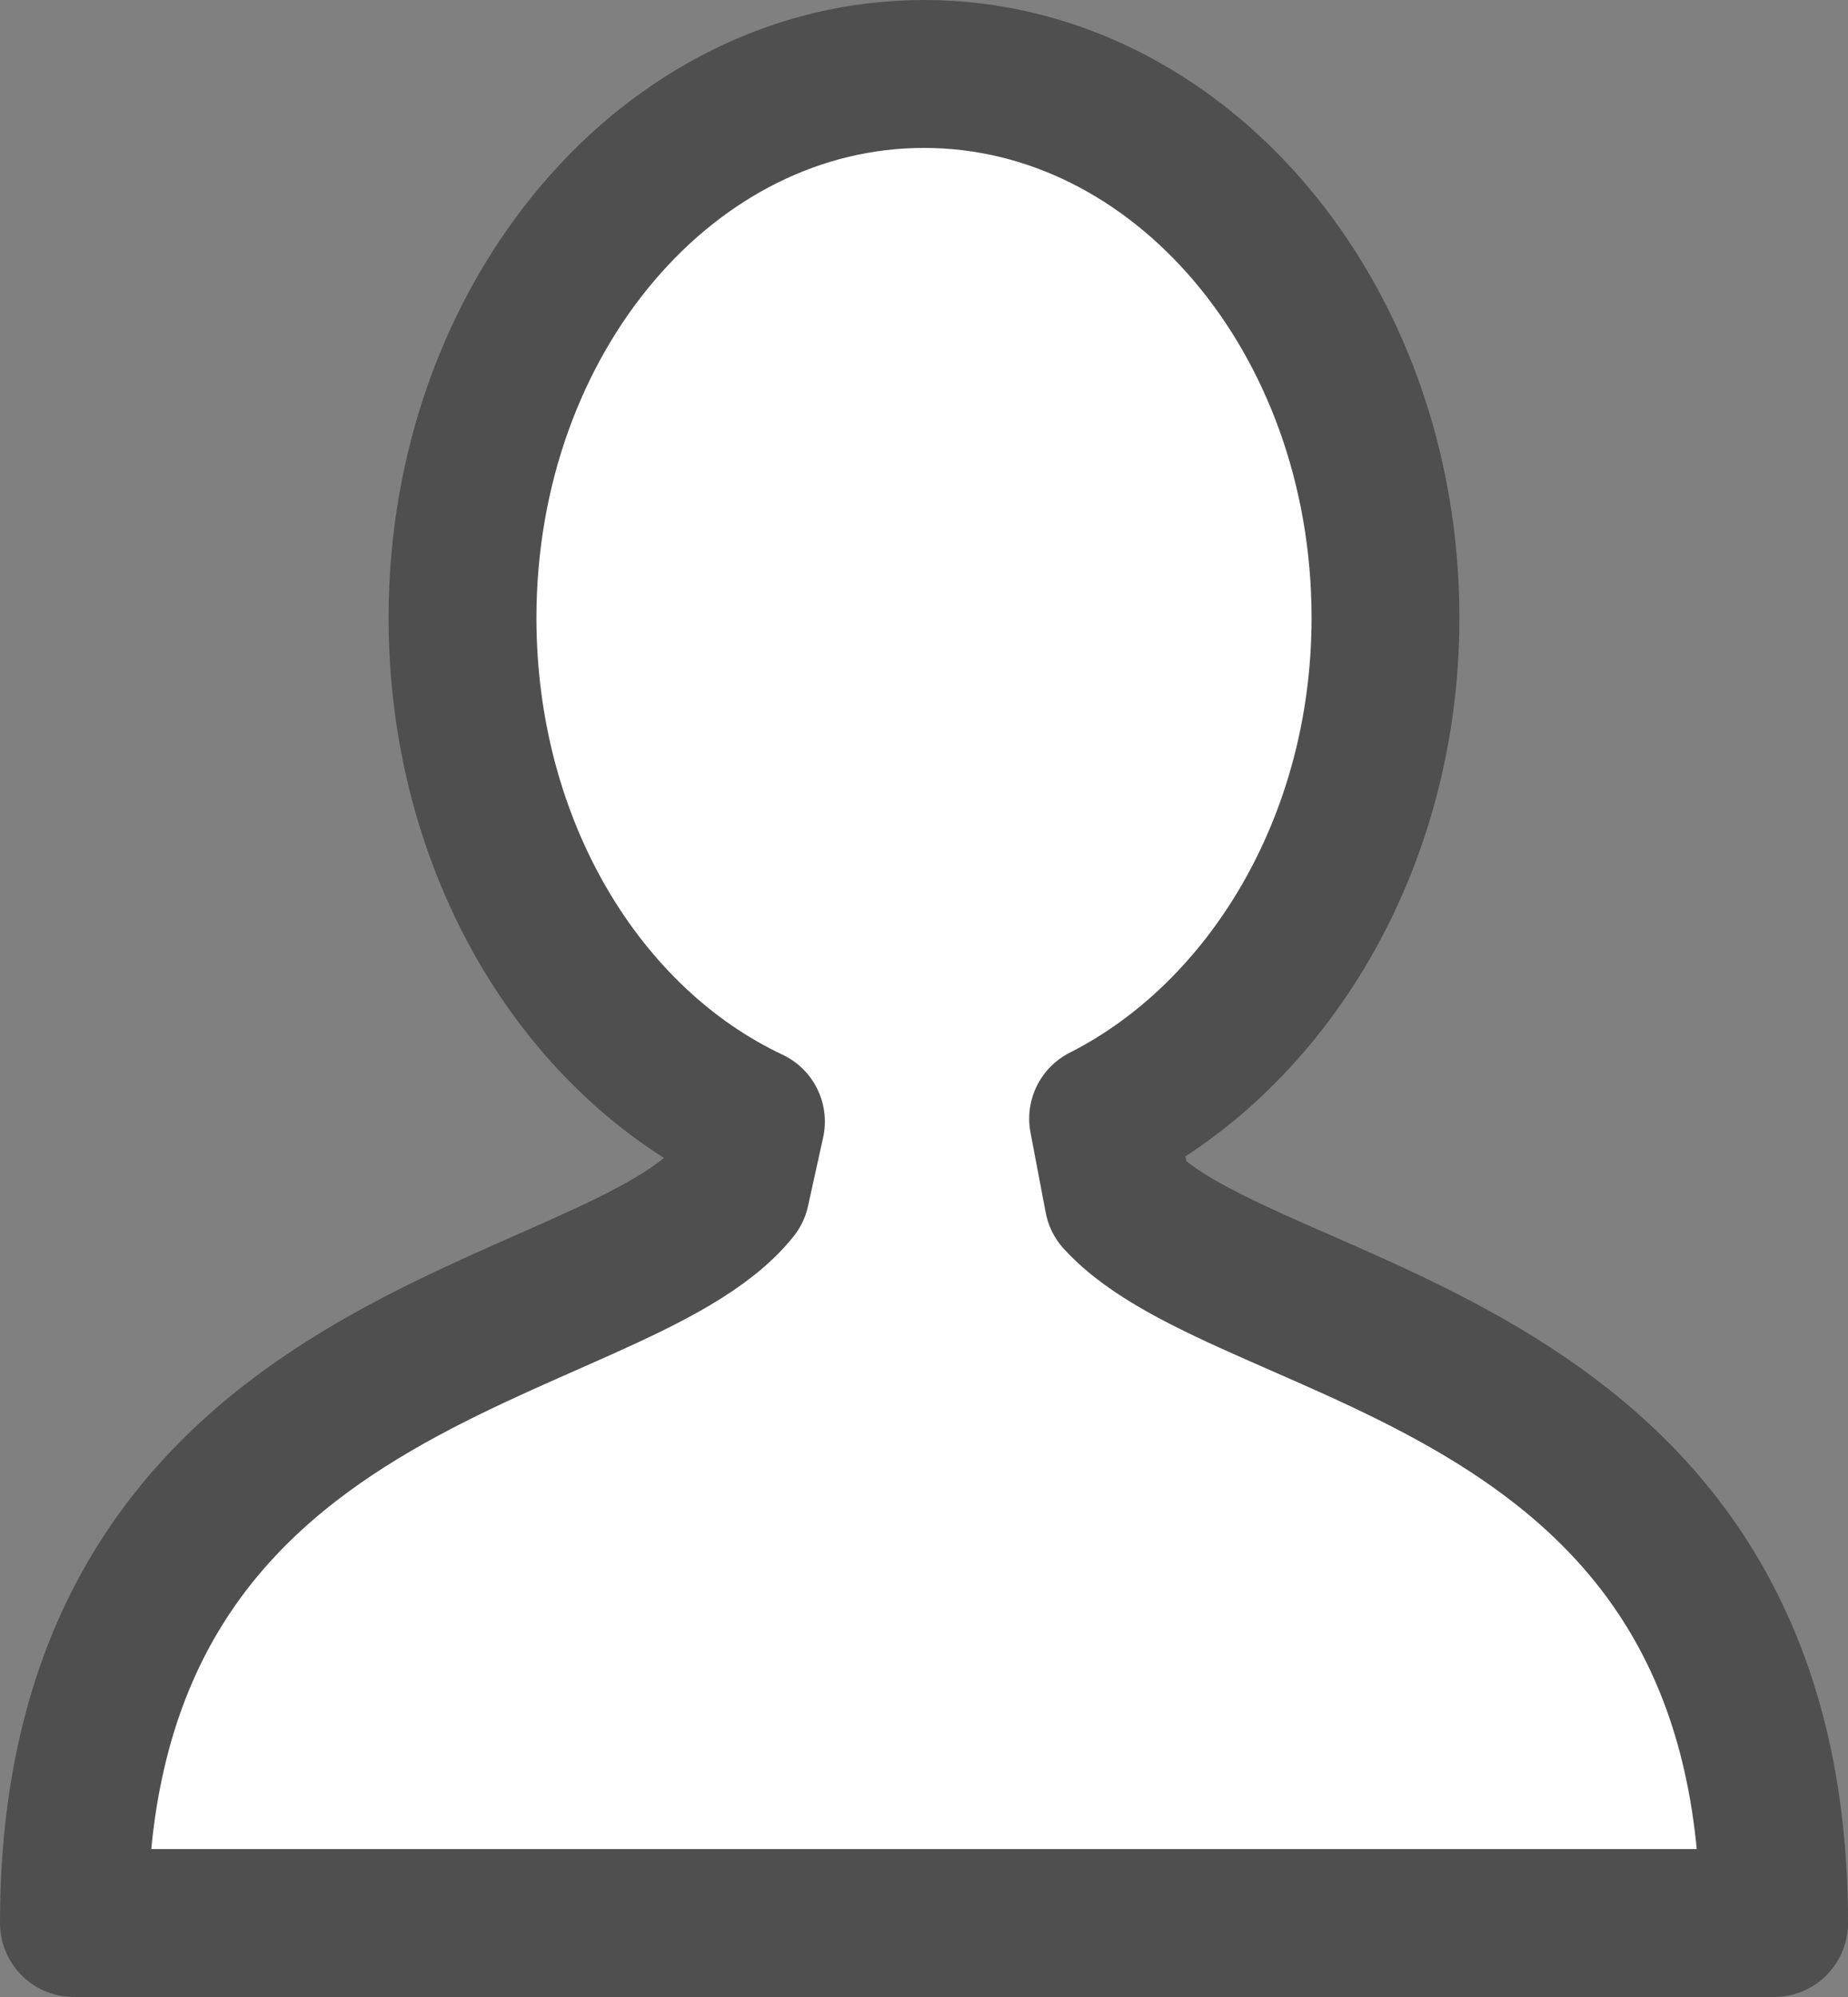 <svg width="25" height="27" viewBox="0 0 25 27" fill="none" xmlns="http://www.w3.org/2000/svg">
<rect x="0" y="0" width="25" height="27" fill="#808080" stroke="none"/>
<path d="M12.582 26H12.418H1C1 18.144 8.311 18.144 9.954 16.093L10.159 15.164C7.859 14.081 6.257 11.449 6.257 8.353C6.257 4.289 9.05 1 12.5 1C15.95 1 18.743 4.289 18.743 8.353C18.743 11.41 17.141 14.003 14.923 15.125L15.129 16.209C16.895 18.144 24 18.26 24 26H12.582Z" fill="white" stroke="#4F4F4F" stroke-width="2" stroke-linecap="round" stroke-linejoin="round"/>
</svg>
